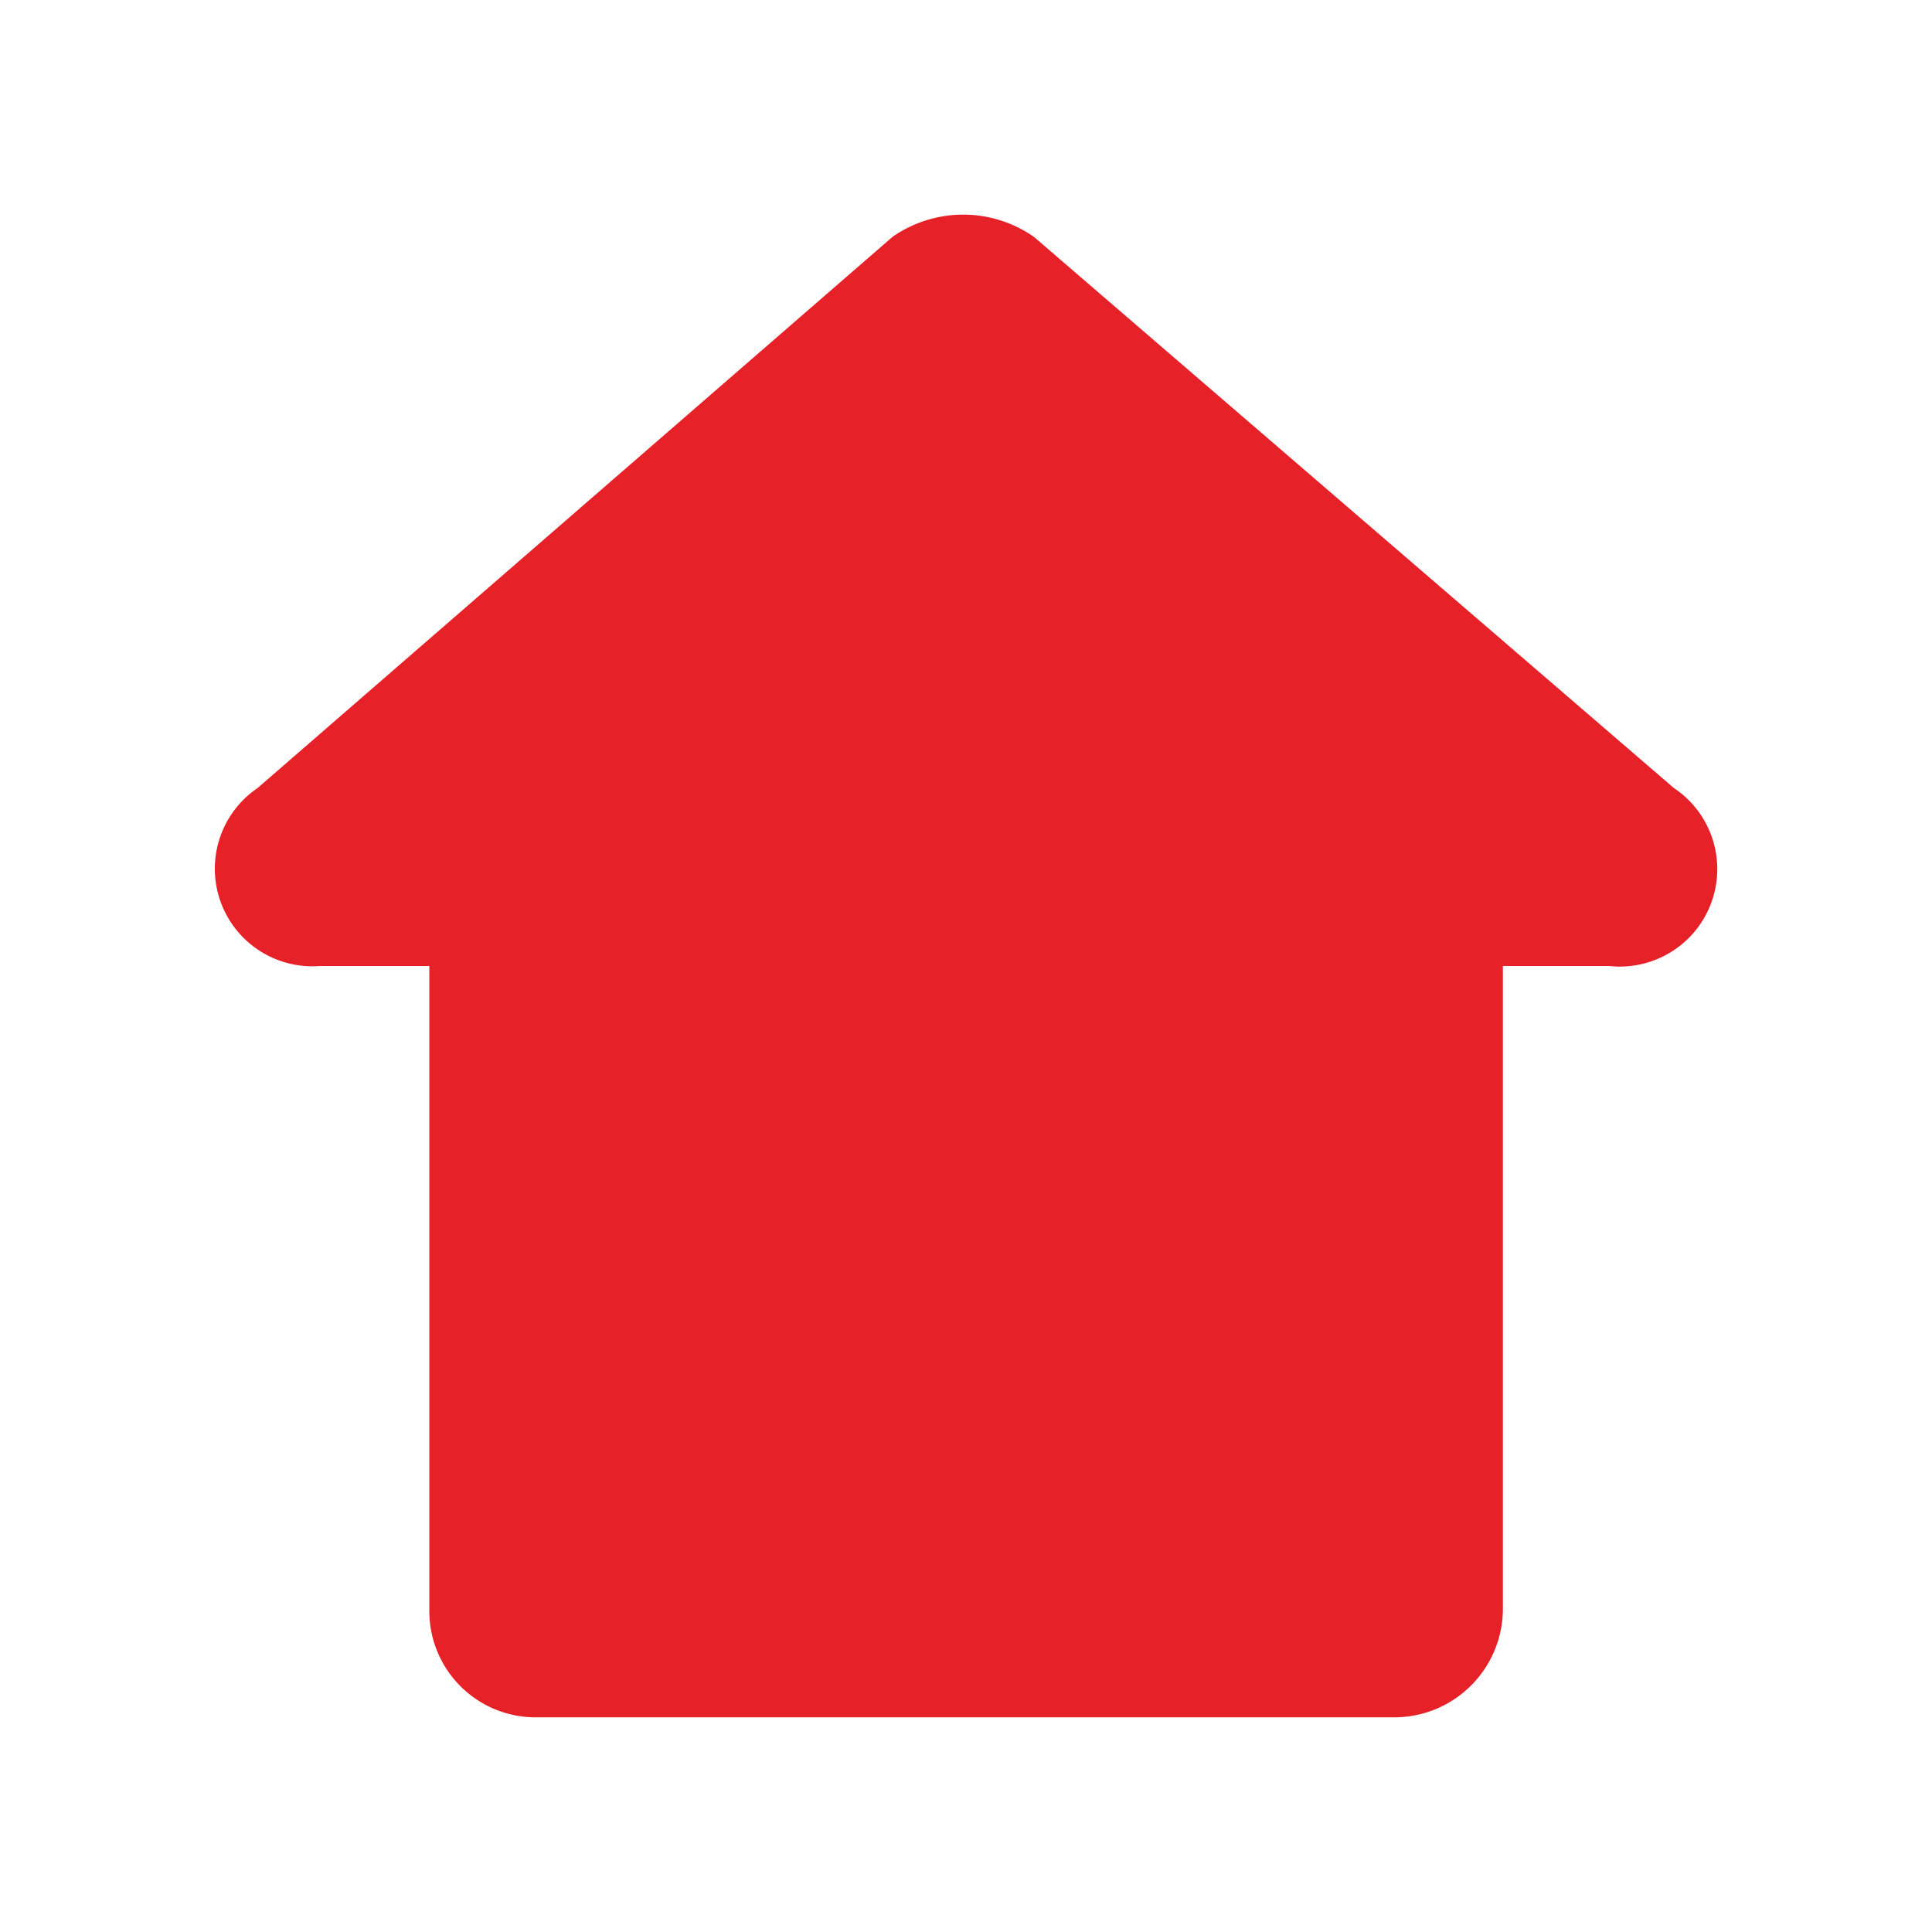 <svg id="ic-home" xmlns="http://www.w3.org/2000/svg" width="18" height="18" viewBox="0 0 18 18">
  <path id="Path_15" data-name="Path 15" d="M0,0H18V18H0Z" fill="none"/>
  <path id="Path_45" data-name="Path 45" d="M-3446.91-1677a.99.99,0,0,1-.983-1v-6h-1.019a.909.909,0,0,1-.58-1.659l5.914-5.134a1.151,1.151,0,0,1,1.318,0l5.961,5.134a.908.908,0,0,1-.6,1.659h-.992v6a1.012,1.012,0,0,1-1.01,1Z" transform="translate(3451.893 1693)" fill="#e62128"/>
</svg>

